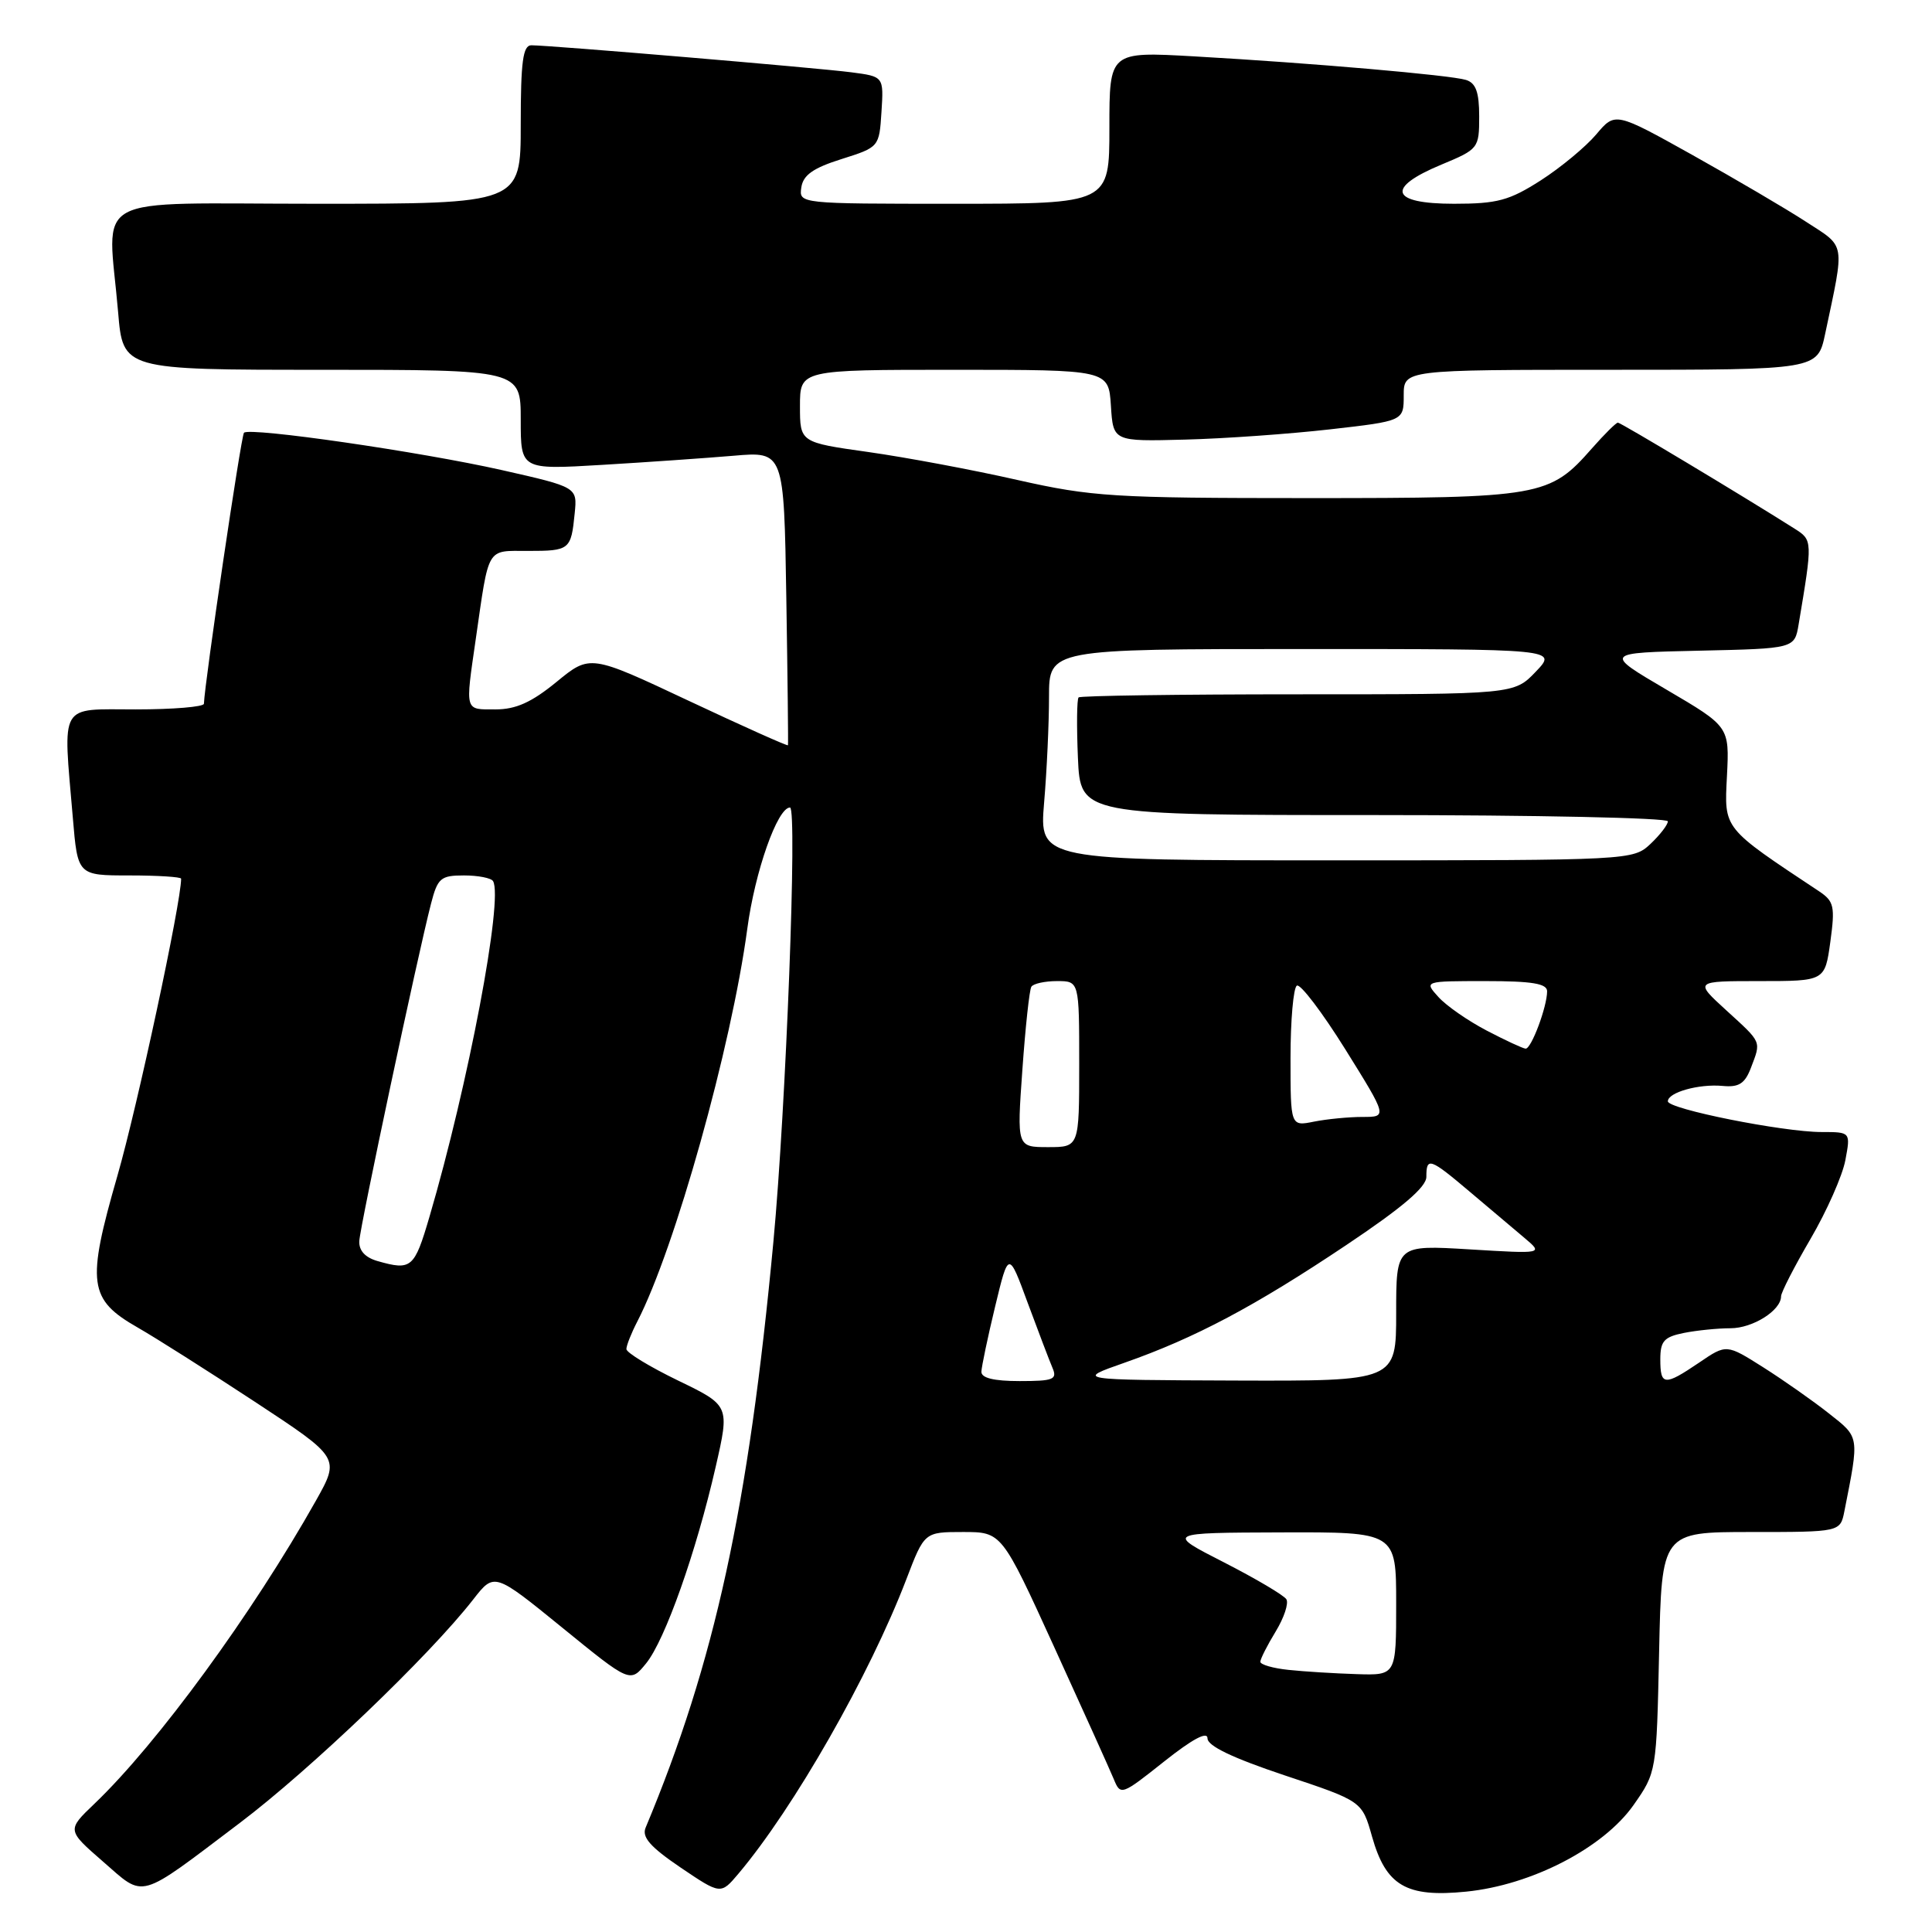 <?xml version="1.0" encoding="UTF-8" standalone="no"?>
<!DOCTYPE svg PUBLIC "-//W3C//DTD SVG 1.1//EN" "http://www.w3.org/Graphics/SVG/1.1/DTD/svg11.dtd" >
<svg xmlns="http://www.w3.org/2000/svg" xmlns:xlink="http://www.w3.org/1999/xlink" version="1.1" viewBox="0 0 256 256">
 <g >
 <path fill="currentColor"
d=" M 31.76 241.56 C 41.12 234.49 56.90 219.39 62.71 211.93 C 65.50 208.35 65.50 208.35 74.50 215.67 C 83.50 223.00 83.50 223.00 85.61 220.41 C 88.12 217.33 92.25 205.65 94.83 194.37 C 96.69 186.24 96.69 186.24 89.85 182.93 C 86.08 181.10 83.00 179.23 83.00 178.76 C 83.00 178.29 83.65 176.65 84.44 175.12 C 89.43 165.47 96.92 138.70 99.02 123.07 C 100.03 115.48 103.02 107.00 104.68 107.00 C 105.67 107.00 104.15 146.74 102.48 164.53 C 99.17 199.84 94.71 220.26 85.55 242.17 C 85.02 243.43 86.15 244.72 90.17 247.45 C 95.50 251.05 95.50 251.05 97.84 248.28 C 105.20 239.56 115.23 221.98 120.10 209.25 C 122.49 203.00 122.49 203.00 127.61 203.00 C 132.73 203.00 132.73 203.00 139.69 218.25 C 143.52 226.64 147.07 234.51 147.58 235.74 C 148.48 237.94 148.60 237.90 154.25 233.41 C 157.99 230.44 160.00 229.36 160.00 230.34 C 160.00 231.35 163.33 232.94 170.24 235.25 C 180.48 238.66 180.48 238.66 181.80 243.35 C 183.65 249.88 186.33 251.45 194.29 250.65 C 202.95 249.78 212.46 244.86 216.46 239.17 C 219.49 234.84 219.50 234.80 219.84 218.92 C 220.18 203.00 220.18 203.00 232.01 203.00 C 243.84 203.00 243.84 203.00 244.39 200.25 C 246.38 190.19 246.43 190.51 242.33 187.28 C 240.22 185.61 236.31 182.87 233.63 181.17 C 228.76 178.09 228.76 178.09 225.15 180.55 C 220.54 183.67 220.00 183.63 220.00 180.12 C 220.00 177.70 220.49 177.15 223.13 176.62 C 224.84 176.28 227.62 176.00 229.30 176.00 C 232.25 176.00 236.00 173.64 236.00 171.77 C 236.00 171.26 237.76 167.83 239.91 164.15 C 242.06 160.47 244.14 155.77 244.52 153.73 C 245.22 150.00 245.22 150.00 241.36 150.00 C 236.28 150.00 221.00 146.95 221.00 145.93 C 221.00 144.75 225.10 143.60 228.25 143.89 C 230.41 144.10 231.20 143.59 232.00 141.51 C 233.37 137.90 233.51 138.23 228.75 133.88 C 224.50 130.00 224.50 130.00 233.16 130.00 C 241.81 130.00 241.81 130.00 242.53 124.79 C 243.17 120.10 243.02 119.43 241.05 118.11 C 228.21 109.59 228.47 109.92 228.83 102.83 C 229.16 96.28 229.16 96.28 220.83 91.39 C 212.50 86.50 212.50 86.50 225.14 86.22 C 237.79 85.94 237.79 85.94 238.33 82.72 C 240.19 71.62 240.19 71.57 237.79 70.05 C 230.76 65.60 214.75 56.00 214.38 56.00 C 214.14 56.00 212.60 57.53 210.96 59.39 C 205.32 65.81 204.27 66.00 173.33 66.00 C 147.52 66.00 144.68 65.82 134.82 63.60 C 128.97 62.27 120.09 60.61 115.09 59.90 C 106.00 58.62 106.00 58.62 106.00 53.81 C 106.00 49.00 106.00 49.00 126.45 49.00 C 146.89 49.00 146.89 49.00 147.20 53.75 C 147.50 58.50 147.50 58.50 157.00 58.25 C 162.22 58.12 170.89 57.50 176.25 56.89 C 186.00 55.78 186.00 55.78 186.00 52.39 C 186.00 49.00 186.00 49.00 213.42 49.00 C 240.83 49.00 240.83 49.00 241.84 44.25 C 244.46 31.88 244.62 32.83 239.30 29.38 C 236.66 27.66 229.89 23.69 224.26 20.54 C 214.02 14.83 214.02 14.83 211.51 17.81 C 210.12 19.45 206.82 22.19 204.16 23.90 C 199.99 26.57 198.41 27.00 192.66 27.00 C 184.23 27.00 183.56 24.90 191.00 21.81 C 195.90 19.77 196.00 19.65 196.00 15.43 C 196.00 12.21 195.56 11.00 194.25 10.59 C 192.16 9.95 173.91 8.36 158.25 7.47 C 147.00 6.83 147.00 6.83 147.00 16.92 C 147.00 27.00 147.00 27.00 126.43 27.00 C 105.88 27.00 105.86 27.00 106.18 24.83 C 106.42 23.20 107.75 22.26 111.50 21.08 C 116.49 19.50 116.50 19.49 116.80 14.82 C 117.10 10.14 117.10 10.14 112.80 9.58 C 108.29 8.99 72.84 6.00 70.41 6.00 C 69.29 6.00 69.00 8.15 69.00 16.50 C 69.00 27.00 69.00 27.00 42.00 27.00 C 11.26 27.00 14.29 25.35 15.65 41.35 C 16.29 49.00 16.29 49.00 42.65 49.00 C 69.00 49.00 69.00 49.00 69.00 55.62 C 69.00 62.24 69.00 62.24 79.75 61.60 C 85.66 61.25 93.51 60.70 97.19 60.39 C 103.88 59.81 103.88 59.81 104.19 79.15 C 104.36 89.79 104.46 98.61 104.41 98.75 C 104.37 98.89 98.45 96.24 91.26 92.86 C 78.19 86.71 78.19 86.71 73.74 90.36 C 70.43 93.07 68.36 94.00 65.65 94.00 C 61.53 94.00 61.64 94.39 63.04 84.69 C 64.83 72.28 64.40 73.00 69.96 73.00 C 75.49 73.00 75.67 72.86 76.15 68.02 C 76.50 64.55 76.50 64.55 66.50 62.29 C 55.72 59.86 33.09 56.58 32.33 57.34 C 31.95 57.71 27.11 90.49 27.02 93.25 C 27.01 93.66 22.95 94.00 18.00 94.00 C 7.71 94.00 8.34 92.92 9.65 108.35 C 10.29 116.00 10.29 116.00 17.15 116.00 C 20.92 116.00 24.00 116.20 24.00 116.43 C 24.00 119.59 18.22 146.55 15.56 155.79 C 11.44 170.09 11.73 172.18 18.27 175.92 C 20.60 177.25 27.57 181.67 33.78 185.75 C 45.05 193.16 45.05 193.16 41.87 198.83 C 33.46 213.78 20.87 231.02 12.52 239.00 C 8.86 242.50 8.86 242.50 13.65 246.67 C 19.26 251.55 18.12 251.87 31.76 241.56 Z  M 170.75 221.27 C 168.69 221.06 167.00 220.57 167.00 220.19 C 167.01 219.81 167.92 218.01 169.03 216.19 C 170.14 214.37 170.78 212.45 170.45 211.91 C 170.12 211.38 166.40 209.18 162.18 207.02 C 154.50 203.10 154.50 203.10 169.75 203.05 C 185.00 203.00 185.00 203.00 185.00 212.50 C 185.00 222.00 185.00 222.00 179.75 221.83 C 176.86 221.74 172.81 221.49 170.75 221.27 Z  M 130.04 181.75 C 130.07 181.06 130.88 177.18 131.86 173.12 C 133.64 165.74 133.64 165.74 136.17 172.62 C 137.57 176.40 139.05 180.29 139.46 181.25 C 140.12 182.79 139.59 183.00 135.11 183.00 C 131.67 183.00 130.01 182.59 130.04 181.75 Z  M 149.00 180.57 C 158.33 177.30 166.25 173.10 178.37 164.99 C 185.79 160.03 189.00 157.30 189.00 155.94 C 189.00 153.27 189.46 153.43 194.81 157.96 C 197.39 160.14 200.62 162.87 202.00 164.03 C 204.50 166.14 204.50 166.14 194.75 165.55 C 185.00 164.96 185.00 164.96 185.00 173.98 C 185.00 183.00 185.00 183.00 163.75 182.93 C 142.50 182.85 142.50 182.85 149.00 180.57 Z  M 50.00 167.09 C 48.38 166.62 47.54 165.70 47.61 164.44 C 47.71 162.47 55.33 126.64 57.11 119.75 C 57.99 116.34 58.39 116.00 61.48 116.00 C 63.35 116.00 65.08 116.34 65.33 116.75 C 66.72 119.06 62.05 143.72 56.90 161.25 C 54.90 168.06 54.52 168.38 50.00 167.09 Z  M 135.47 141.75 C 135.87 136.11 136.40 131.16 136.66 130.75 C 136.91 130.34 138.44 130.00 140.06 130.00 C 143.00 130.00 143.00 130.00 143.00 141.00 C 143.00 152.00 143.00 152.00 138.87 152.00 C 134.74 152.00 134.74 152.00 135.47 141.75 Z  M 171.00 140.18 C 171.00 135.20 171.38 130.89 171.84 130.60 C 172.30 130.32 175.19 134.12 178.26 139.04 C 183.84 148.00 183.84 148.00 180.54 148.00 C 178.73 148.00 175.84 148.28 174.12 148.62 C 171.00 149.25 171.00 149.25 171.00 140.18 Z  M 197.00 136.56 C 194.53 135.27 191.64 133.27 190.60 132.11 C 188.69 130.00 188.69 130.00 196.85 130.00 C 203.03 130.00 205.00 130.33 205.00 131.35 C 205.00 133.39 202.90 139.01 202.15 138.95 C 201.79 138.93 199.47 137.85 197.00 136.56 Z  M 138.35 106.35 C 138.71 102.14 139.00 95.84 139.00 92.35 C 139.00 86.00 139.00 86.00 172.69 86.00 C 206.37 86.00 206.37 86.00 203.50 89.00 C 200.63 92.00 200.63 92.00 171.98 92.00 C 156.22 92.00 143.15 92.19 142.92 92.41 C 142.69 92.64 142.65 96.24 142.83 100.41 C 143.16 108.00 143.16 108.00 182.08 108.00 C 203.49 108.00 221.00 108.37 221.00 108.83 C 221.00 109.28 219.96 110.63 218.69 111.83 C 216.39 113.98 216.05 114.00 177.04 114.00 C 137.71 114.00 137.71 114.00 138.35 106.35 Z "/>
</g>
</svg>